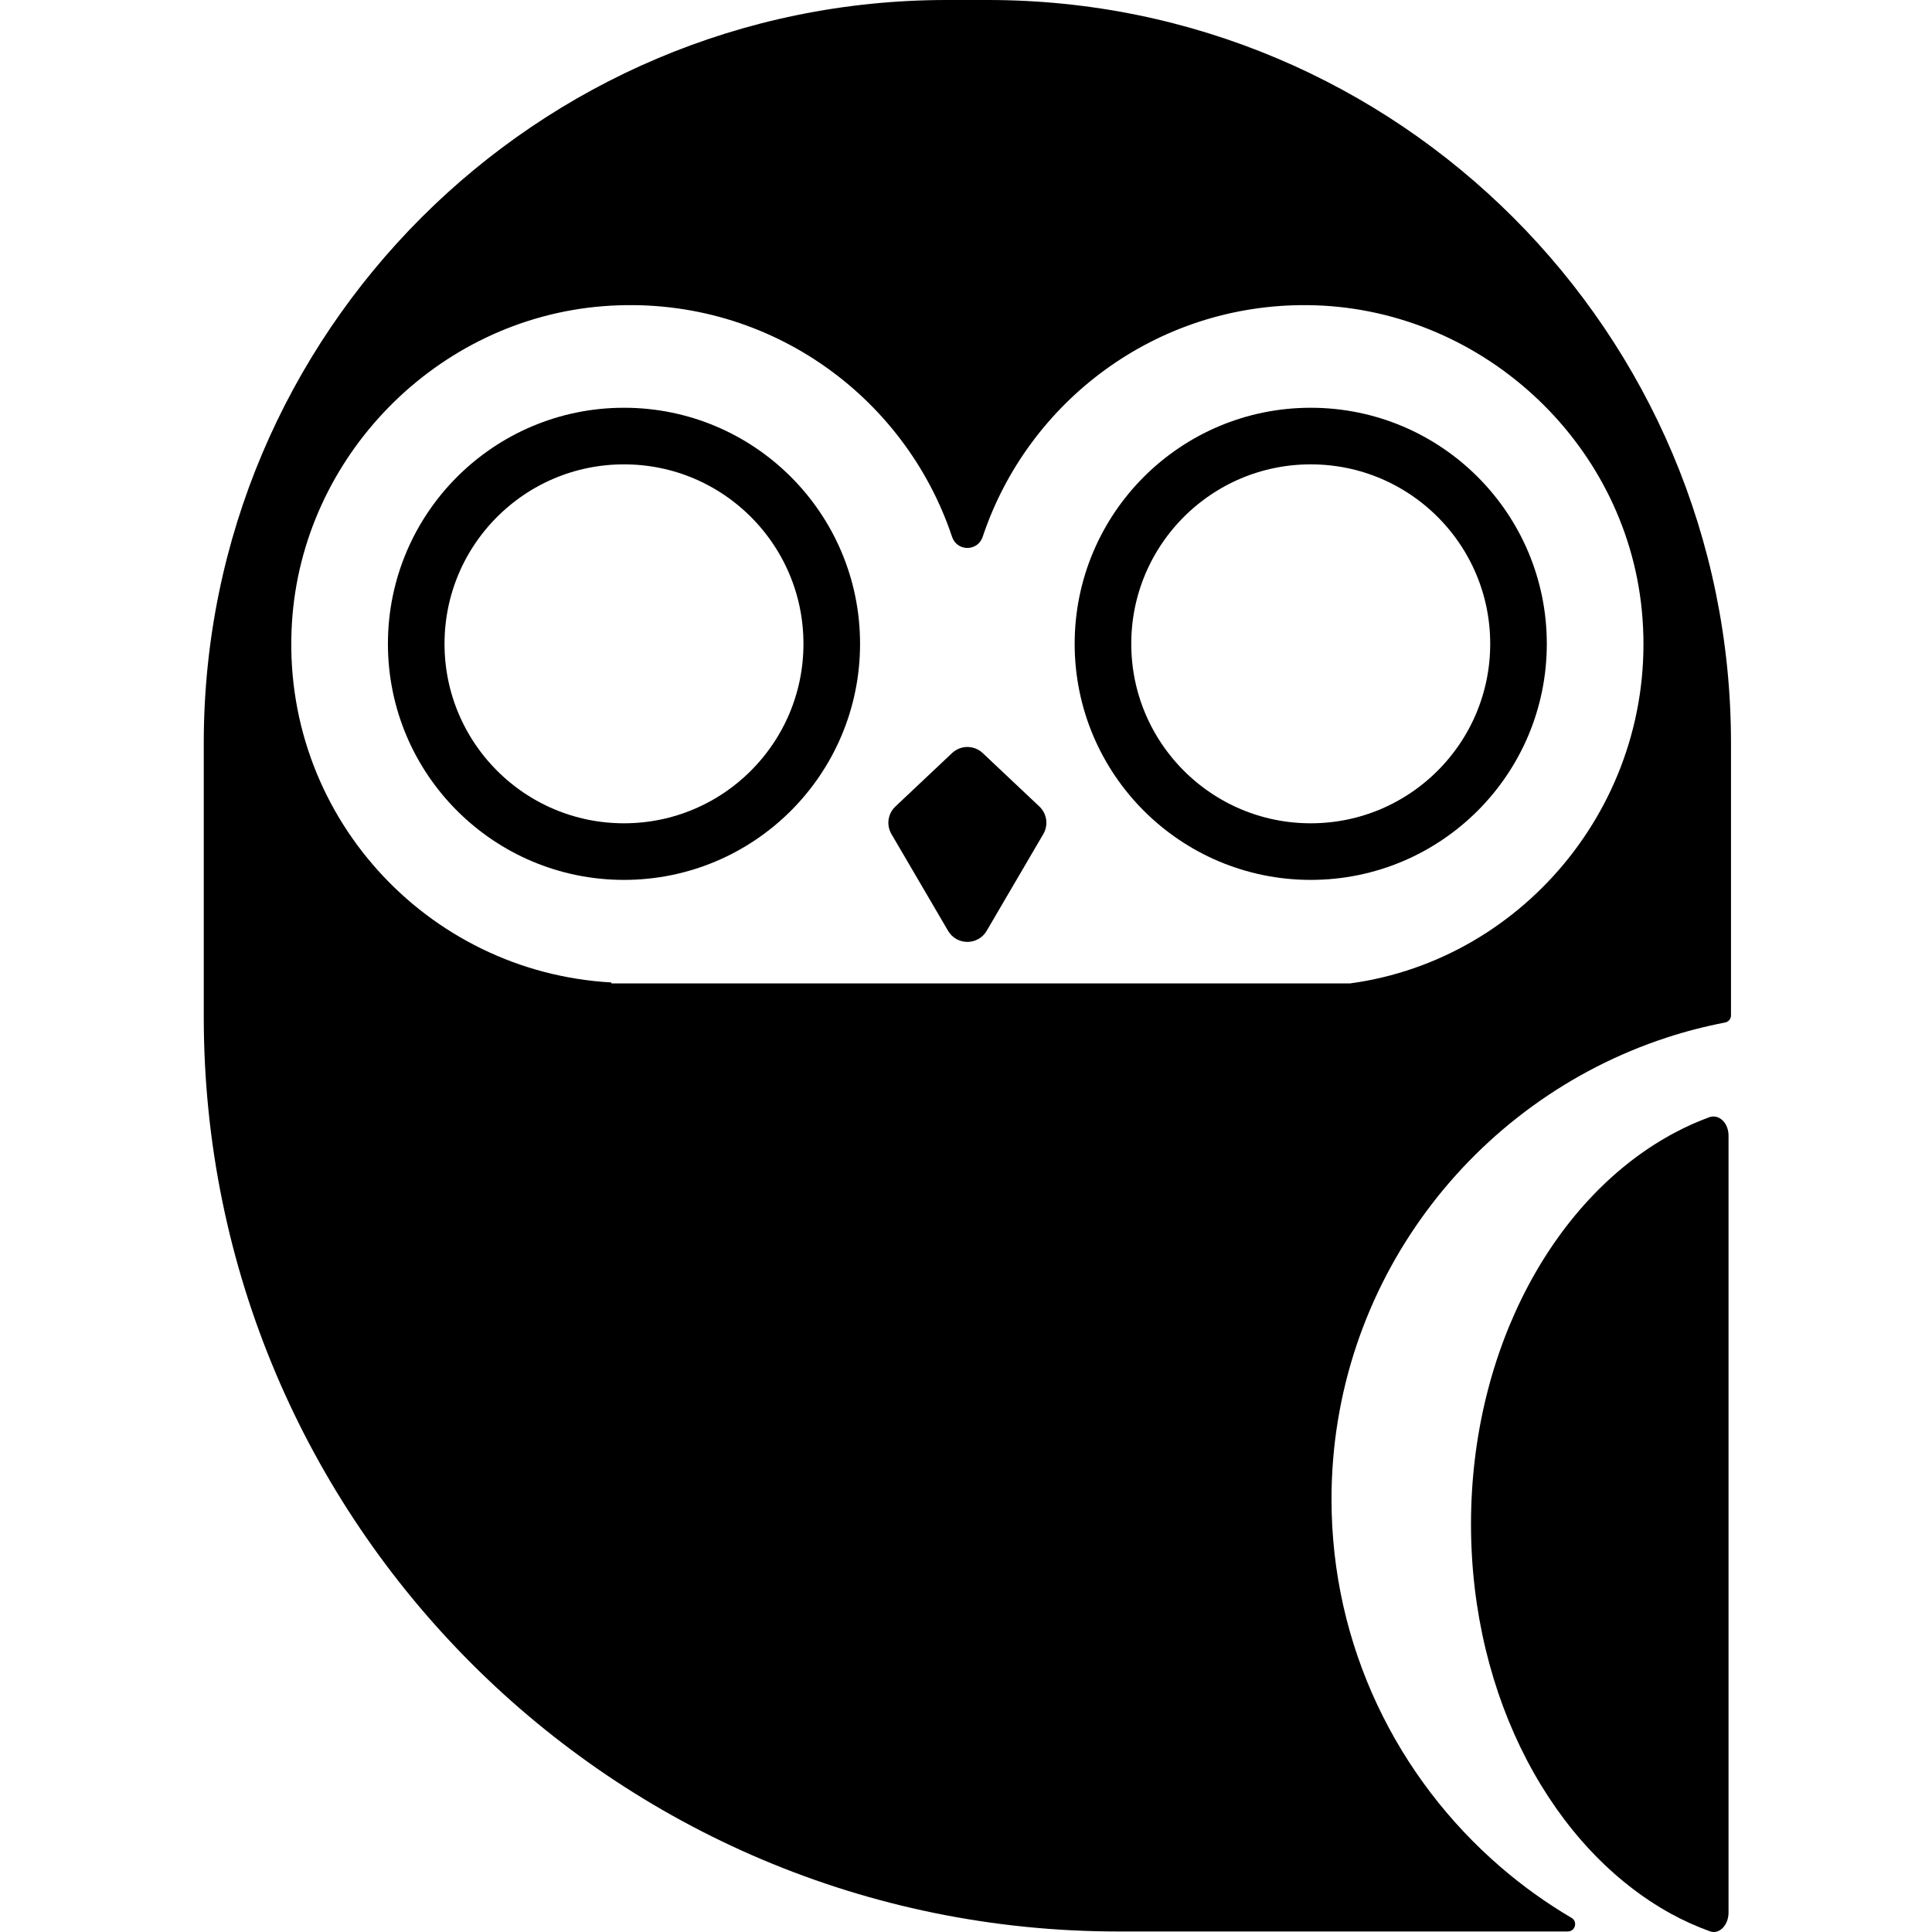 <svg width="512" height="512" viewBox="0 0 512 512" fill="none" xmlns="http://www.w3.org/2000/svg">
<path d="M236.24 221.033L251.249 246.677C253.535 250.59 259.188 250.59 261.48 246.677L276.489 221.033C277.882 218.65 277.45 215.624 275.443 213.731L260.434 199.575C258.153 197.419 254.587 197.419 252.301 199.575L237.292 213.731C235.279 215.619 234.846 218.65 236.24 221.033Z" fill="black"/>
<path d="M402.42 170.62C402.42 201.03 377.768 225.681 347.359 225.681C316.95 225.681 292.298 201.03 292.298 170.62C292.298 140.211 316.95 115.56 347.359 115.56C377.768 115.56 402.42 140.211 402.42 170.62Z" stroke="black" stroke-width="15"/>
<path d="M220.425 170.62C220.425 201.03 195.773 225.681 165.364 225.681C134.955 225.681 110.303 201.03 110.303 170.62C110.303 140.211 134.955 115.56 165.364 115.56C195.773 115.56 220.425 140.211 220.425 170.62Z" stroke="black" stroke-width="15"/>
<path d="M261.833 0H250.896C142.154 0 54 88.154 54 196.896V269.501C53.994 403.352 162.503 511.861 296.355 511.861H415.471C417.45 511.861 418.178 509.256 416.472 508.255C409.818 504.337 403.544 499.838 397.721 494.822C370.29 471.202 352.864 436.265 352.864 397.312C352.864 340.268 390.19 291.801 441.689 274.972C446.717 273.328 451.875 271.997 457.153 270.979C458.069 270.803 458.729 270.018 458.729 269.085V196.896C458.729 88.154 370.575 0 261.833 0ZM357.767 260.617H162.025V260.361C112.875 257.625 74.23 215.522 77.369 165.007C80.111 120.862 115.839 84.537 159.938 81.136C202.679 77.837 239.692 104.465 252.306 142.263C253.62 146.199 259.109 146.193 260.422 142.258C272.4 106.365 306.382 80.55 346.375 80.863C391.783 81.215 430.69 116.551 435.098 161.748C439.909 211.103 404.528 254.304 357.767 260.617Z" fill="black"/>
<path d="M389.831 403.908C389.831 450.198 411.689 490.021 442.79 507.139C446.137 508.982 449.601 510.535 453.154 511.818C455.637 512.715 458.079 510.18 458.079 506.856V300.972C458.079 297.528 455.507 295.144 452.939 296.089C449.919 297.203 446.968 298.516 444.092 300.033C412.314 316.741 389.831 356.98 389.831 403.908Z" fill="black"/>
</svg>
